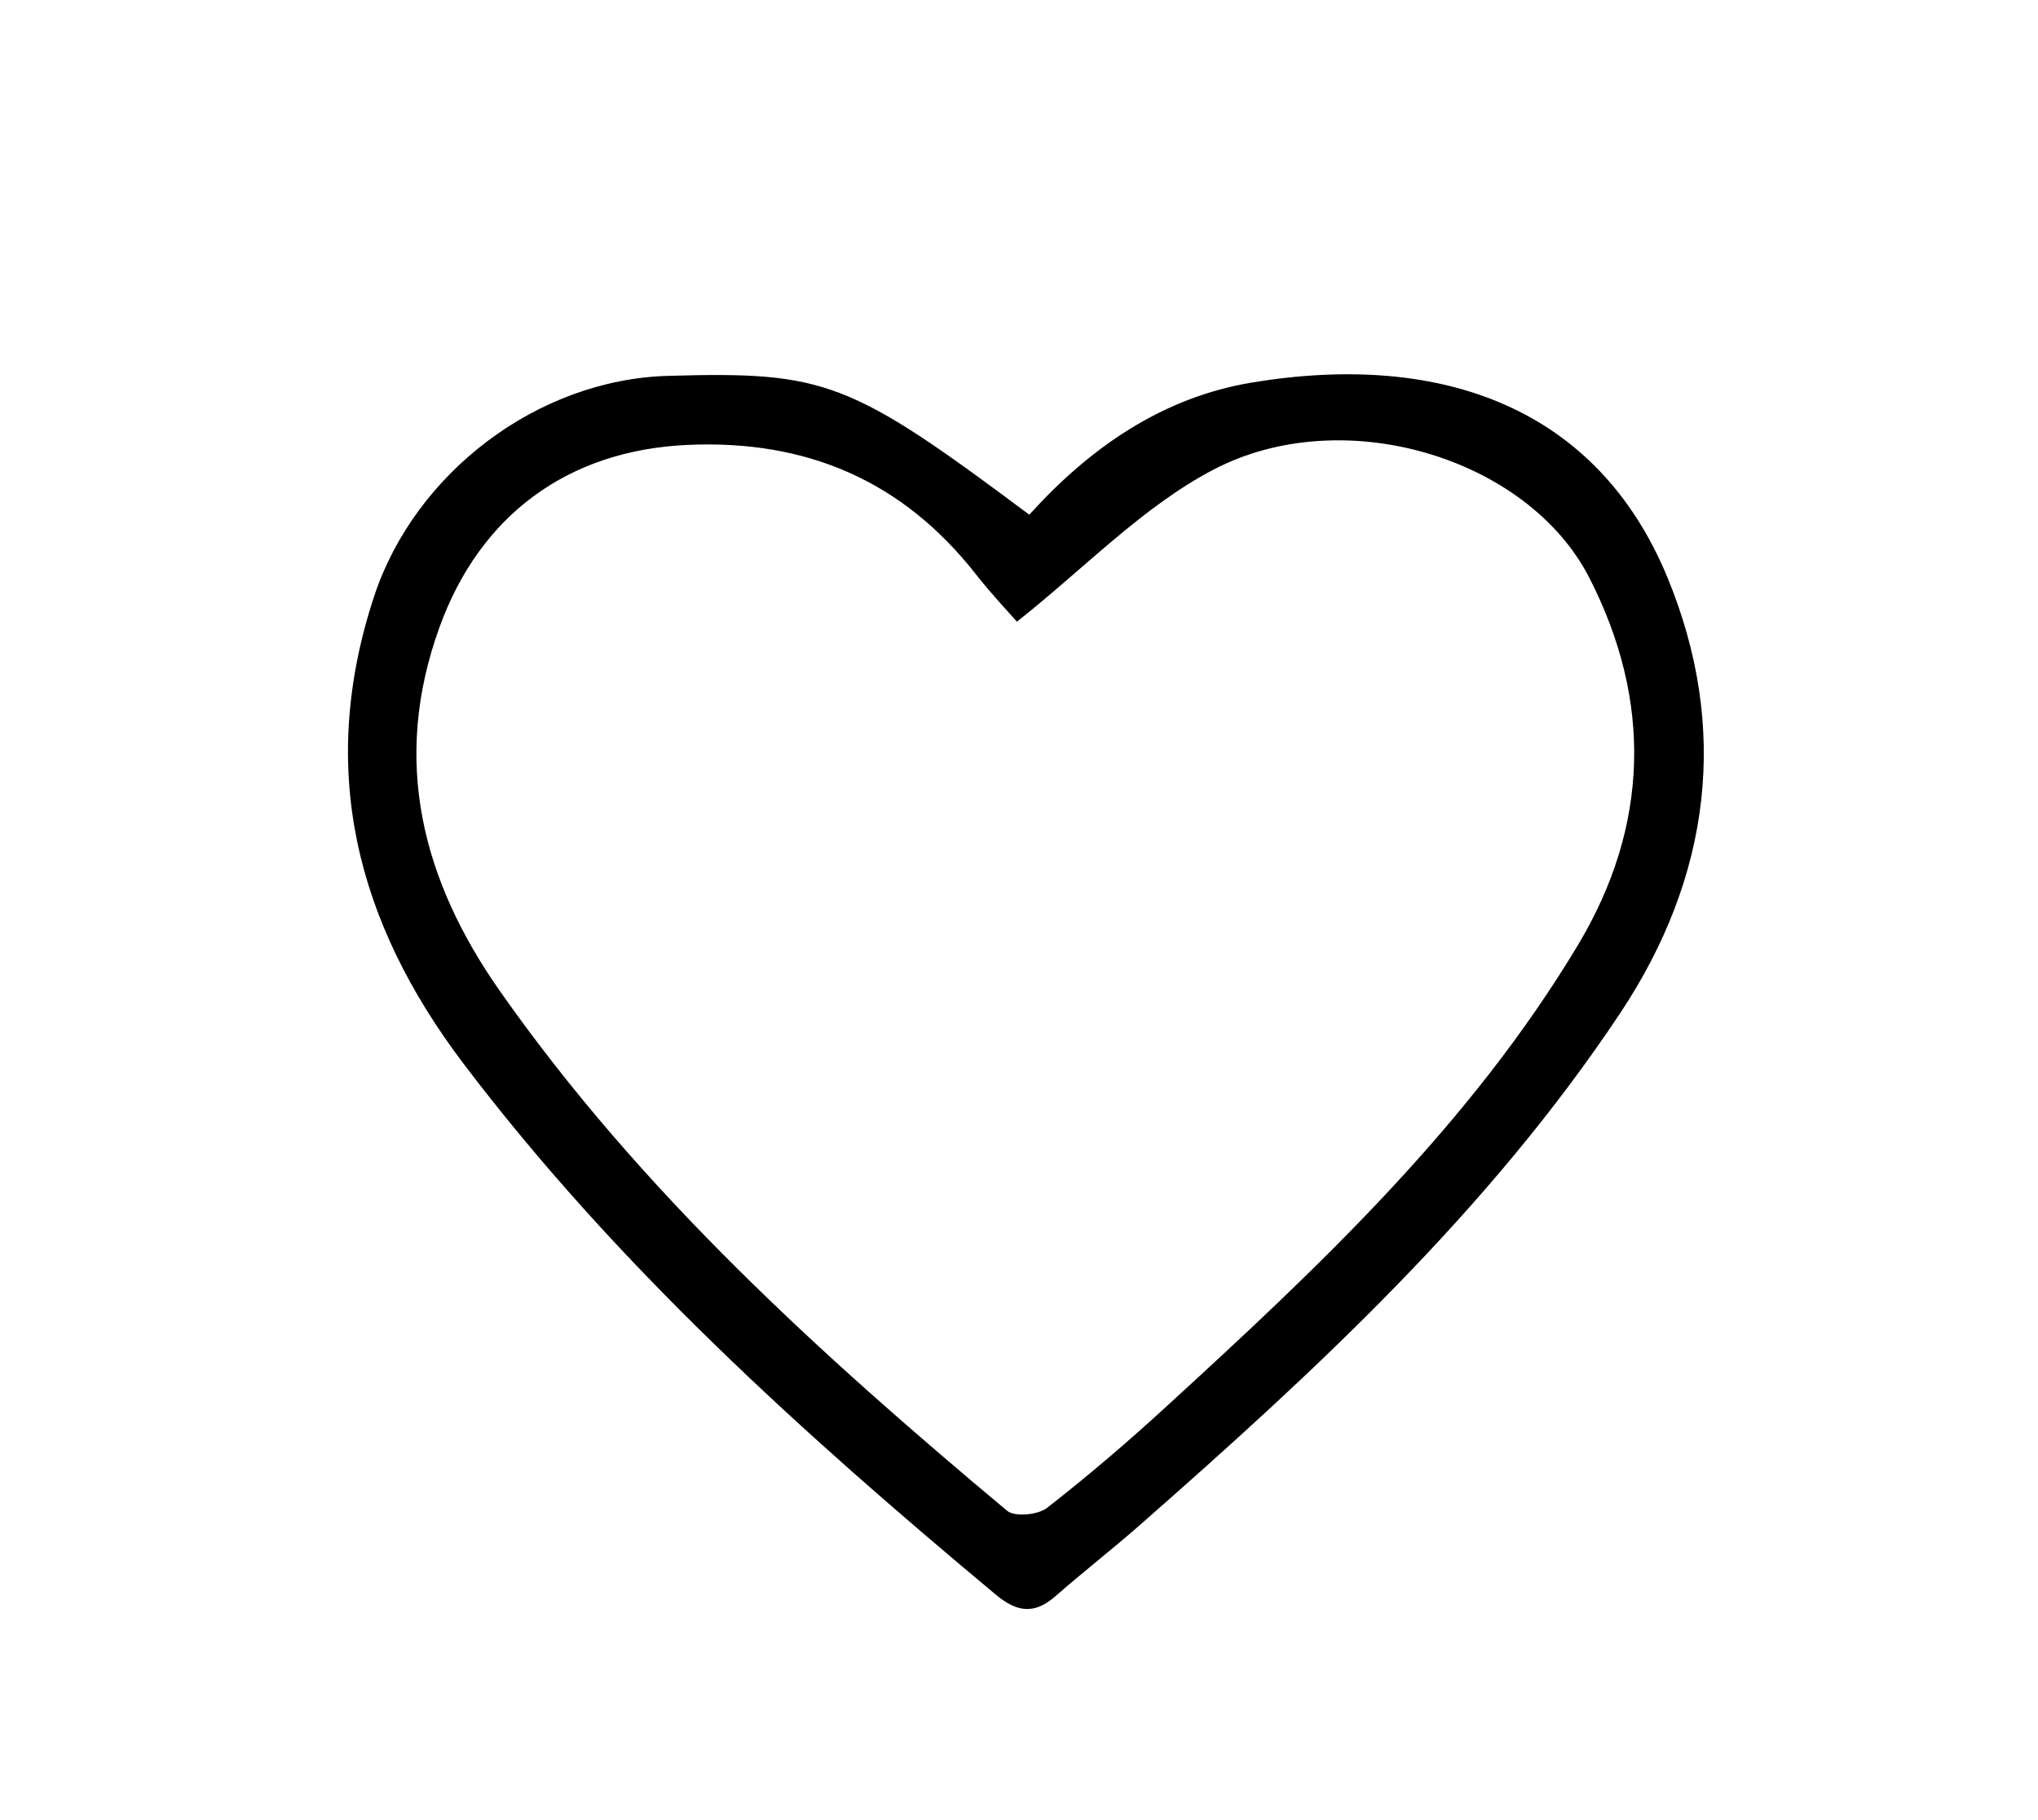 <svg width="103" height="92" viewBox="0 0 103 92" fill="none" xmlns="http://www.w3.org/2000/svg">
<path d="M52.02 26.02C55.07 22.64 58.74 20.08 63.31 19.33C72.95 17.75 80.74 20.67 84.26 29.16C87.41 36.77 86.49 44.3 81.86 51.25C75.2 61.25 66.48 69.3 57.54 77.15C56.17 78.35 54.73 79.47 53.36 80.67C52.3 81.61 51.42 81.52 50.33 80.61C40.56 72.46 31.15 63.96 23.42 53.76C18 46.6 16.02 38.86 18.92 30.11C20.99 23.89 27.17 19.19 33.75 19C41.72 18.77 42.95 19.24 52.01 26.01L52.02 26.02ZM51.4 31.43C50.94 30.91 50.09 30.01 49.33 29.04C45.61 24.29 40.75 22.22 34.75 22.49C28.7 22.76 24.26 26.04 22.21 31.71C19.77 38.45 21.34 44.5 25.26 50.09C32.37 60.23 41.47 68.48 50.9 76.37C51.29 76.69 52.46 76.58 52.92 76.22C55.01 74.59 57.03 72.86 58.99 71.06C66.7 64 74.31 56.84 79.75 47.77C83.37 41.73 83.5 35.4 80.32 29.2C77.21 23.13 67.87 20.3 61.31 23.75C57.76 25.61 54.85 28.69 51.39 31.43H51.4Z" fill="black"/>
</svg>
